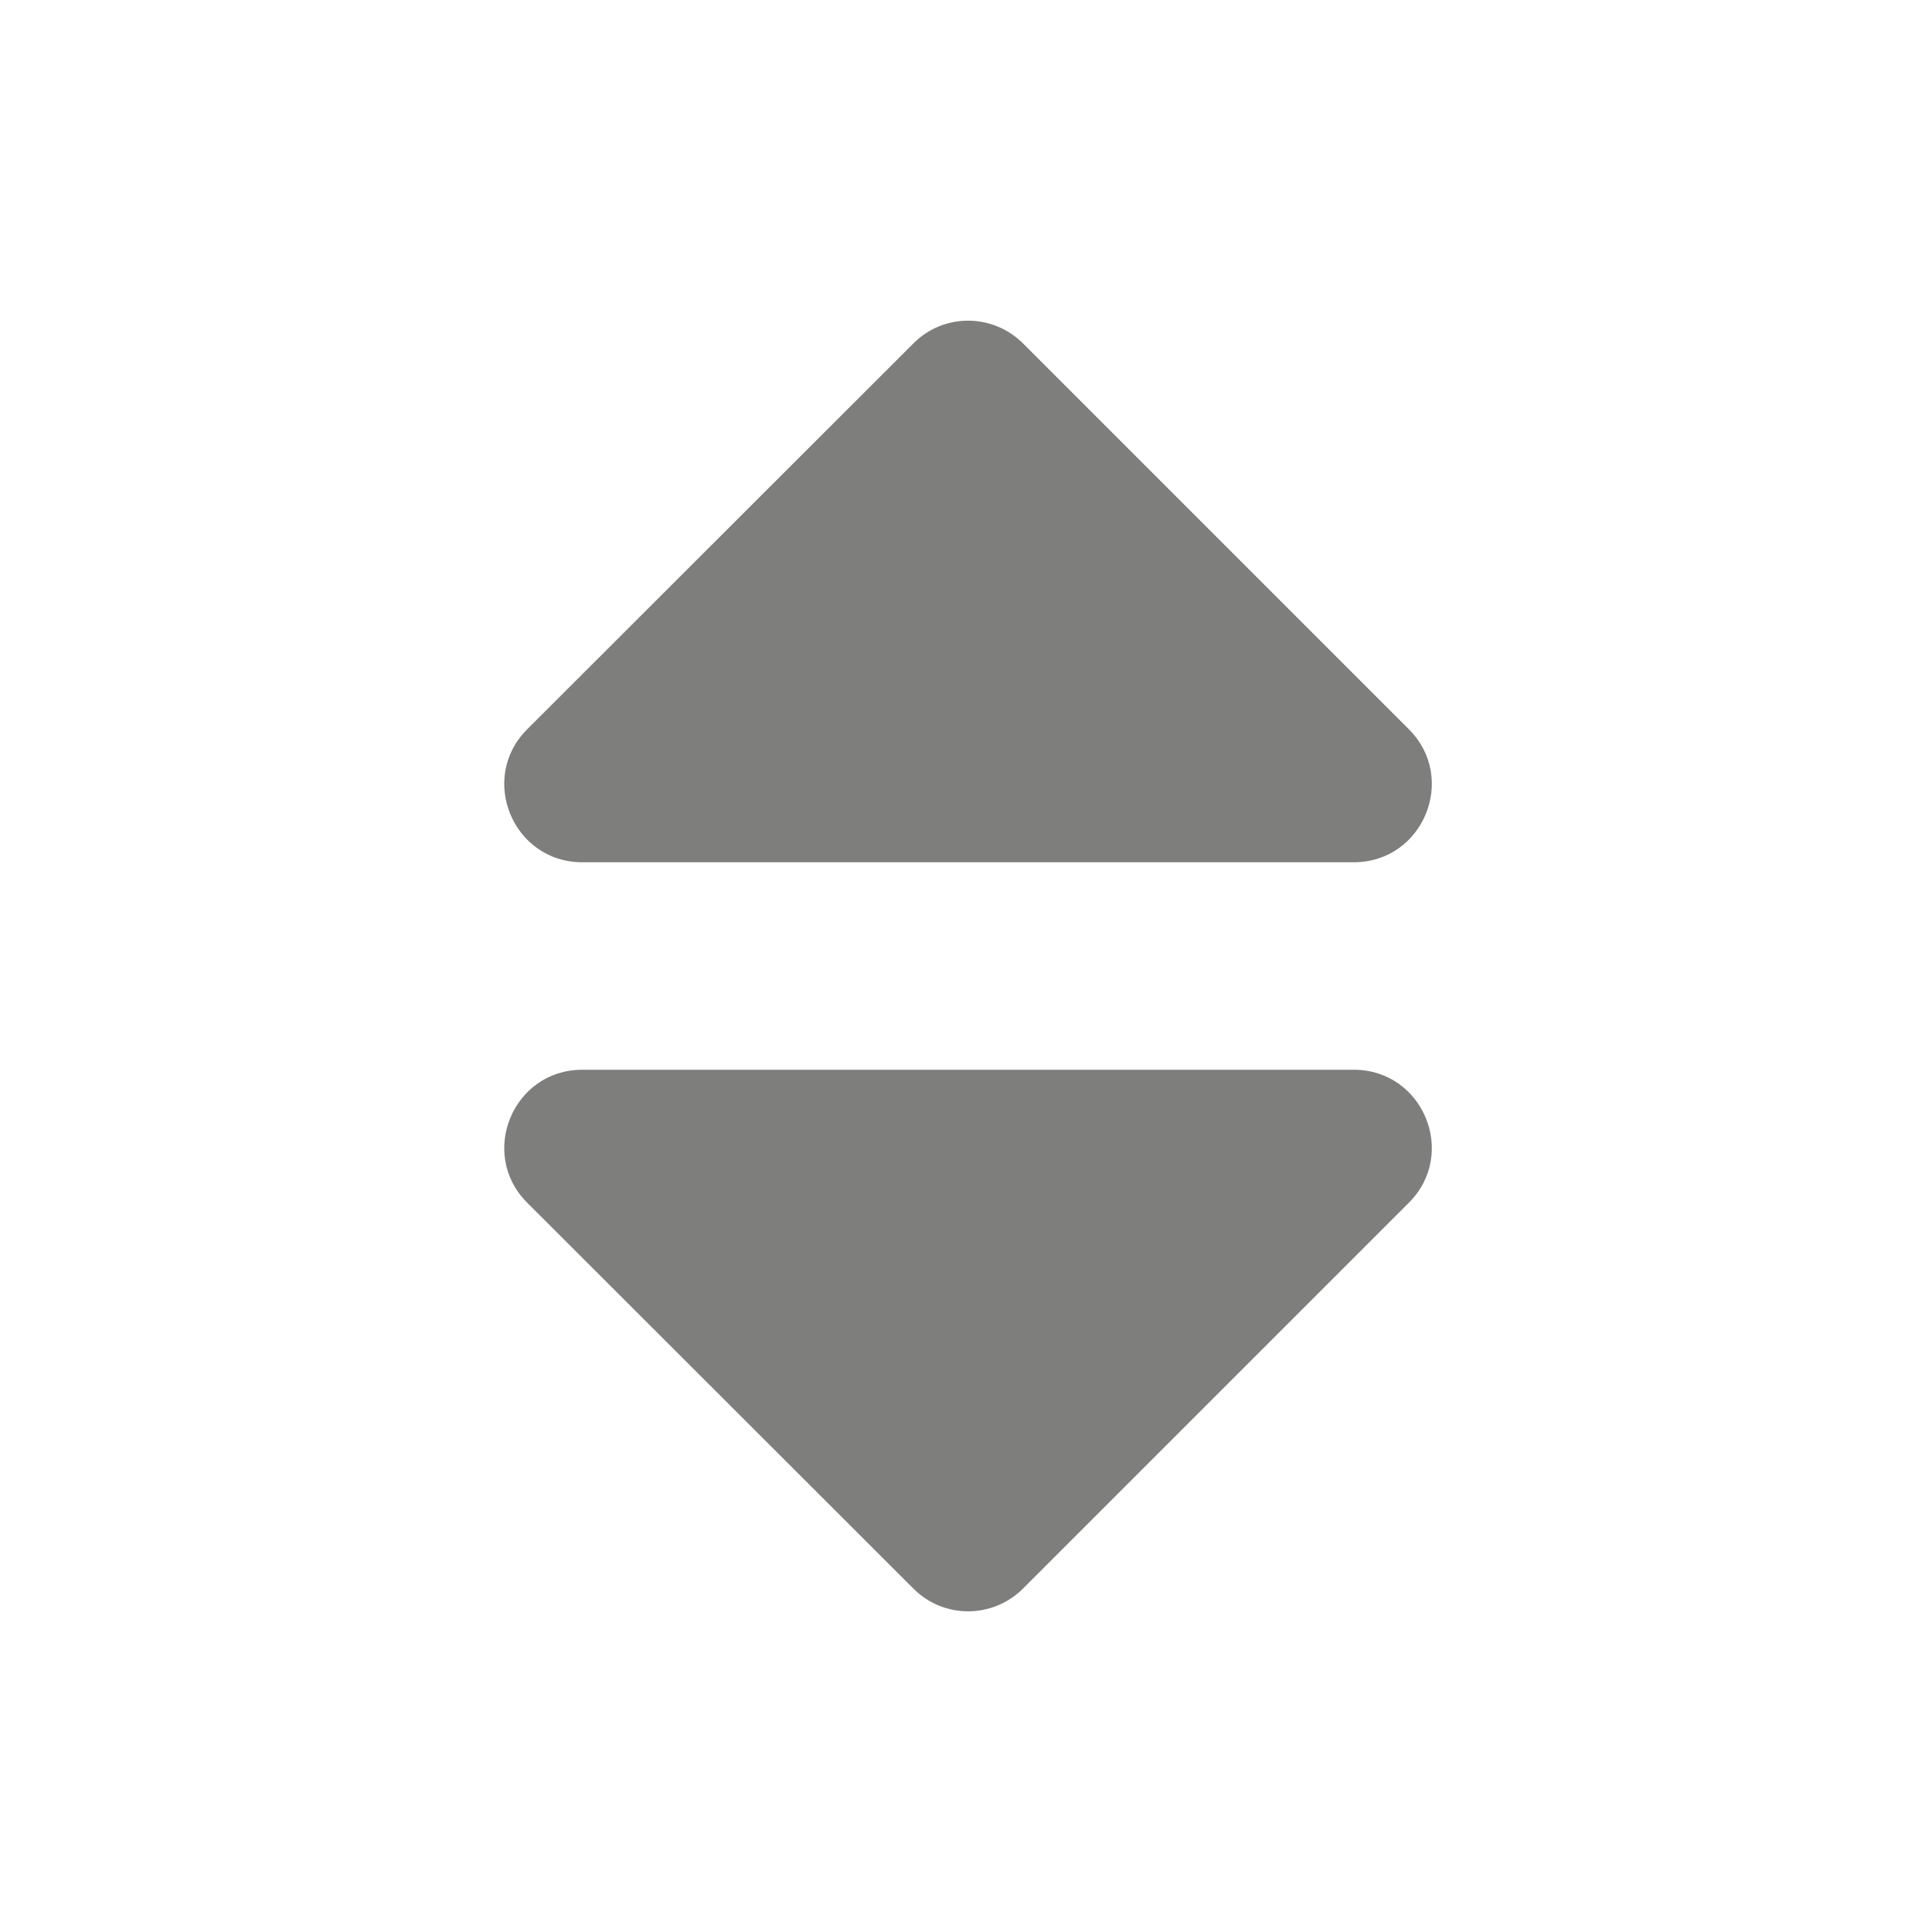<?xml version="1.0" encoding="utf-8"?>
<!-- Generator: Adobe Illustrator 25.0.1, SVG Export Plug-In . SVG Version: 6.00 Build 0)  -->
<svg version="1.1" xmlns="http://www.w3.org/2000/svg" xmlns:xlink="http://www.w3.org/1999/xlink" x="0px" y="0px"
	 viewBox="0 0 500 500" style="enable-background:new 0 0 500 500;" xml:space="preserve">
<style type="text/css">
	.st0{display:none;}
	.st1{display:inline;fill:#7E7E7C;}
	.st2{fill:#7E7E7C;}
</style>
<g id="Layer_1" class="st0">
</g>
<g id="Layer_2" class="st0">
	<path class="st1" d="M280.13,354.02h15.55c4.28,0,7.77-3.5,7.77-7.77V206.3c0-4.28-3.5-7.77-7.77-7.77h-15.55
		c-4.28,0-7.77,3.5-7.77,7.77v139.94C272.36,350.52,275.86,354.02,280.13,354.02z M386.38,136.33H333L310.97,99.6
		c-5.64-9.39-15.74-15.1-26.69-15.1h-65.31c-10.95,0-21.06,5.7-26.69,15.1l-22.03,36.73h-53.39c-5.7,0-10.37,4.66-10.37,10.37v10.37
		c0,5.7,4.66,10.37,10.37,10.37h10.37v217.69c0,17.17,13.93,31.1,31.1,31.1l0,0h186.59c17.17,0,31.1-13.93,31.1-31.1l0,0V167.43
		h10.37c5.7,0,10.37-4.66,10.37-10.37V146.7C396.75,141,392.09,136.33,386.38,136.33z M217.81,117.48c0.71-1.17,1.94-1.88,3.37-1.88
		h60.9c1.36,0,2.66,0.71,3.3,1.88l11.34,18.85h-90.18L217.81,117.48z M344.92,385.12H158.33V167.43h186.59V385.12z M207.57,354.02
		h15.55c4.28,0,7.77-3.5,7.77-7.77V206.3c0-4.28-3.5-7.77-7.77-7.77h-15.55c-4.28,0-7.77,3.5-7.77,7.77v139.94
		C199.79,350.52,203.29,354.02,207.57,354.02z"/>
</g>
<g id="Layer_3">
	<path class="st2" d="M150.69,276.85h199.68c17.95,0,26.93,21.73,14.26,34.4l-99.84,99.84c-7.89,7.89-20.64,7.89-28.44,0
		l-99.93-99.84C123.76,298.58,132.73,276.85,150.69,276.85z M364.63,188.75l-99.84-99.84c-7.89-7.89-20.64-7.89-28.44,0
		l-99.93,99.84c-12.67,12.67-3.69,34.4,14.26,34.4h199.68C368.33,223.15,377.3,201.42,364.63,188.75z"/>
</g>
</svg>
